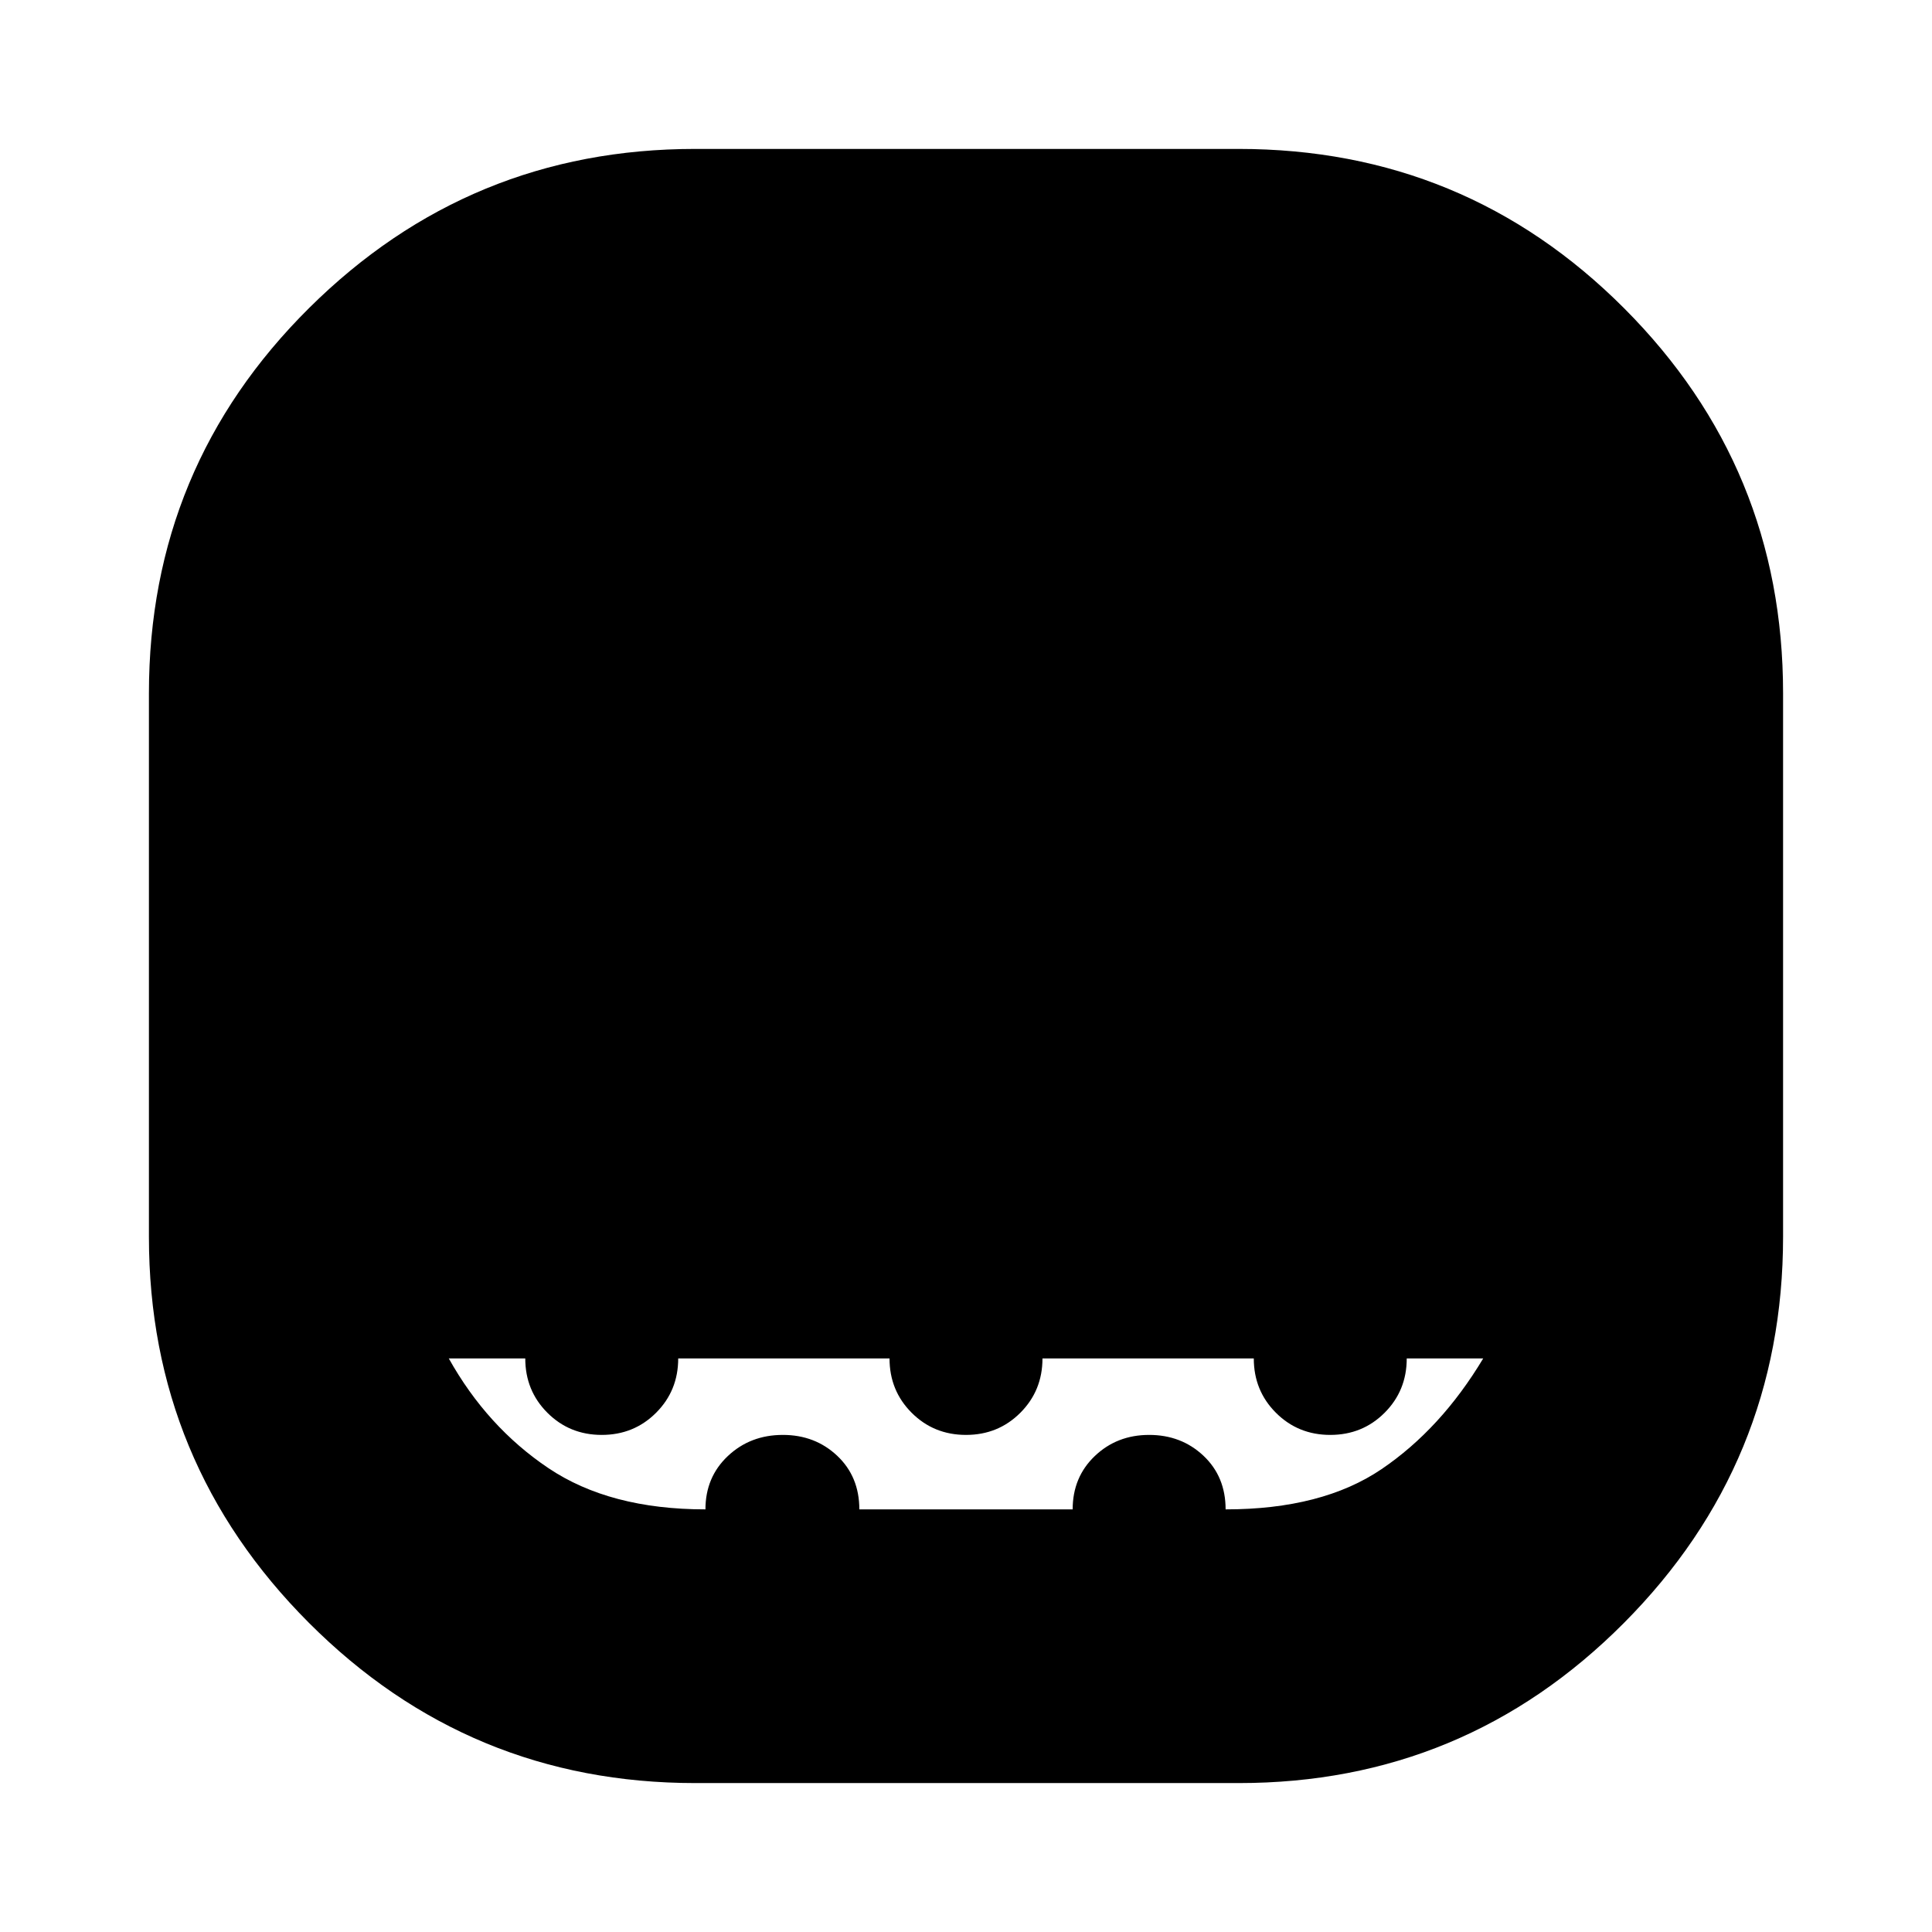 <svg xmlns="http://www.w3.org/2000/svg" height="24" viewBox="0 -960 960 960" width="24"><path d="M345.52-74Q233-74 153.5-153.63 74-233.25 74-345.4v-270.05q0-112.52 79.63-191.53Q233.25-886 345.4-886h270.05q112.52 0 191.53 79.14Q886-727.72 886-615.56v270.04Q886-233 806.86-153.5 727.72-74 615.56-74H345.52Zm5.01-136q0-16 11.13-26.5Q372.8-247 389-247q16 0 27 10.36 11 10.37 11 26.64h106q0-16 11-26.5t27-10.5q16 0 27 10.36 11 10.37 11 26.64 48 0 77.5-20t50.5-55h-38q0 16-11 27t-27 11q-16 0-27-11t-11-27H518q0 16-11 27t-27 11q-16 0-27-11t-11-27H337q0 16-11 27t-27 11q-16 0-27-11t-11-27h-38q19 34 49.5 54.5t78.03 20.5Z"/></svg>